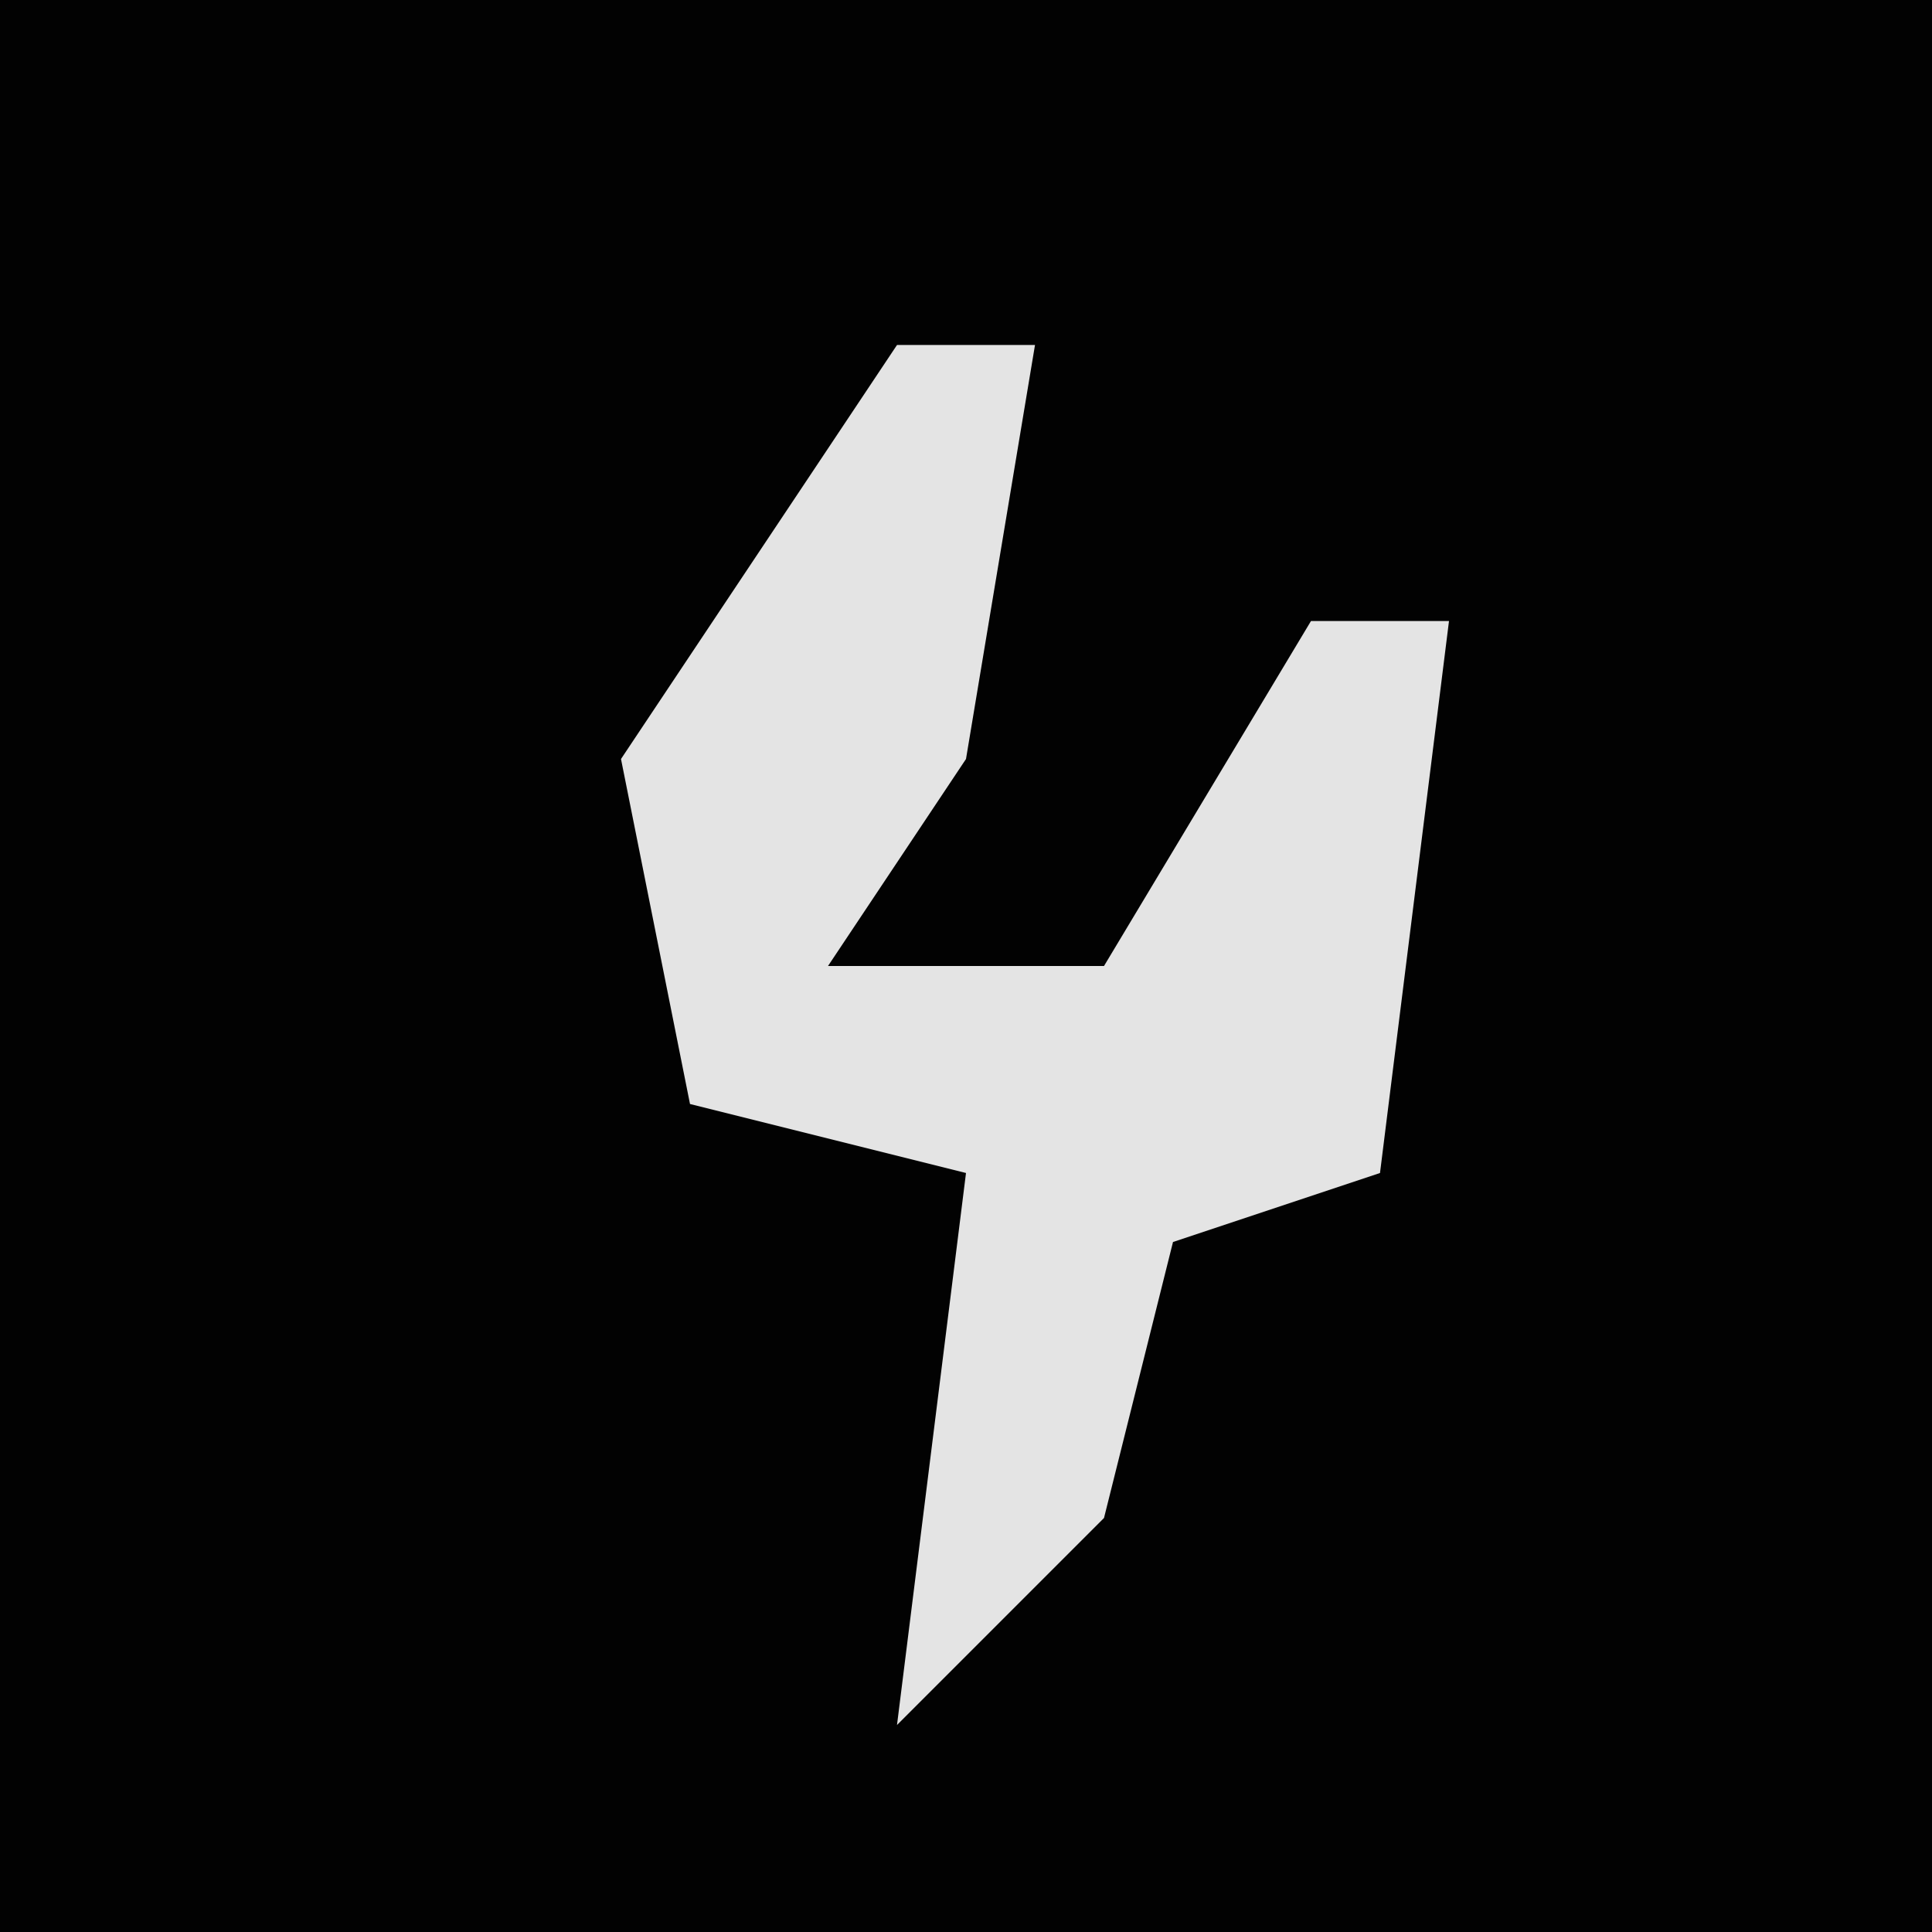 <?xml version="1.0" encoding="UTF-8"?>
<svg version="1.1" xmlns="http://www.w3.org/2000/svg" width="28" height="28">
<path d="M0,0 L28,0 L28,28 L0,28 Z " fill="#020202" transform="translate(0,0)"/>
<path d="M0,0 L2,0 L1,6 L-1,9 L3,9 L6,4 L8,4 L7,12 L4,13 L3,17 L0,20 L1,12 L-3,11 L-4,6 Z " fill="#E4E4E4" transform="translate(13,5)"/>
</svg>
